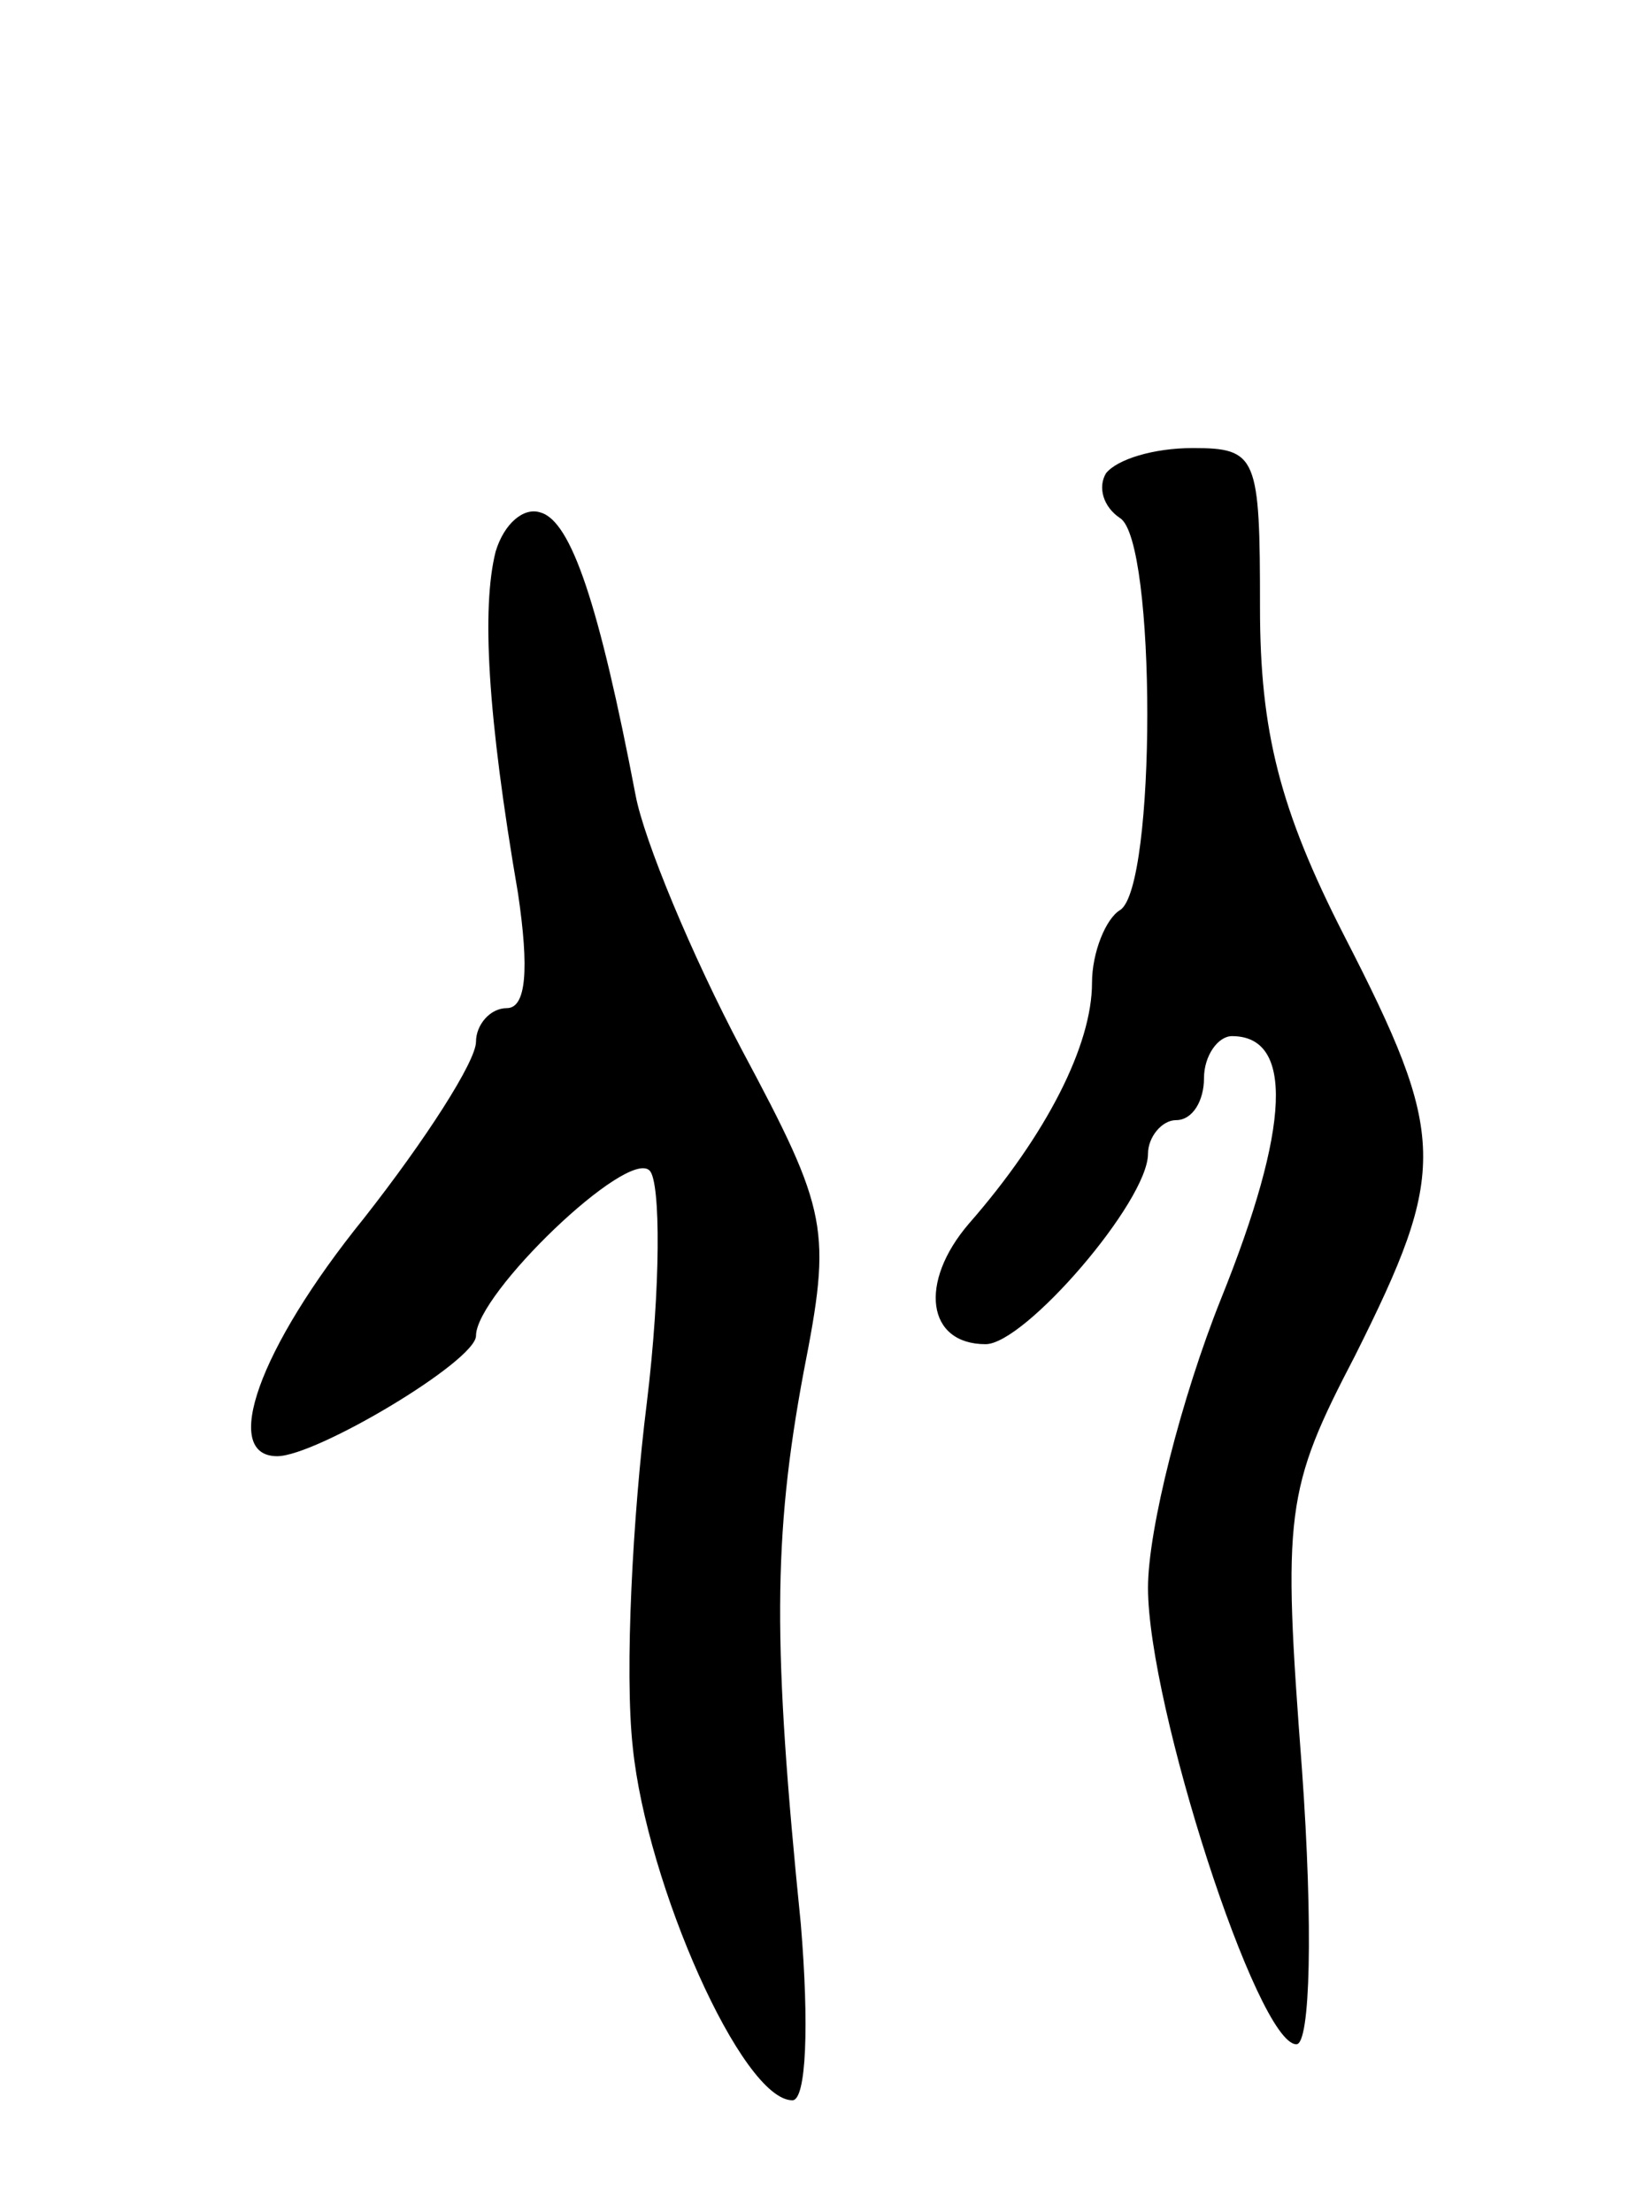 <svg version="1.0" xmlns="http://www.w3.org/2000/svg"
 width="59pt" height="79pt" viewBox="0 0 59 79"
 preserveAspectRatio="xMidYMid meet">
<g transform="translate(0,79) scale(0.1,-0.1)"
fill="#000000" stroke="none">
<path d="M395 621 c-3 -5 -1 -12 5 -16 13 -8 13 -132 0 -140 -5 -3 -10 -15
-10 -26 0 -22 -16 -54 -44 -86 -18 -21 -15 -43 6 -43 14 0 58 51 58 68 0 6 5
12 10 12 6 0 10 7 10 15 0 8 5 15 10 15 22 0 21 -32 -4 -94 -14 -35 -26 -82
-26 -103 0 -42 39 -163 53 -163 5 0 6 42 2 98 -7 92 -6 100 19 148 33 66 33
78 -4 150 -23 45 -30 73 -30 117 0 54 -1 57 -24 57 -14 0 -27 -4 -31 -9z"/>
<path d="M177 593 c-5 -20 -3 -58 8 -122 4 -27 3 -41 -4 -41 -6 0 -11 -6 -11
-12 0 -7 -18 -35 -40 -63 -38 -47 -51 -85 -31 -85 14 0 71 34 71 43 0 15 54
67 62 59 4 -4 4 -42 -1 -83 -5 -40 -8 -96 -5 -123 5 -49 39 -126 57 -126 5 0
6 27 3 63 -10 99 -10 138 1 197 10 51 9 57 -22 115 -18 34 -35 75 -38 91 -13
68 -23 98 -34 101 -6 2 -13 -4 -16 -14z"/>
</g>
</svg>
